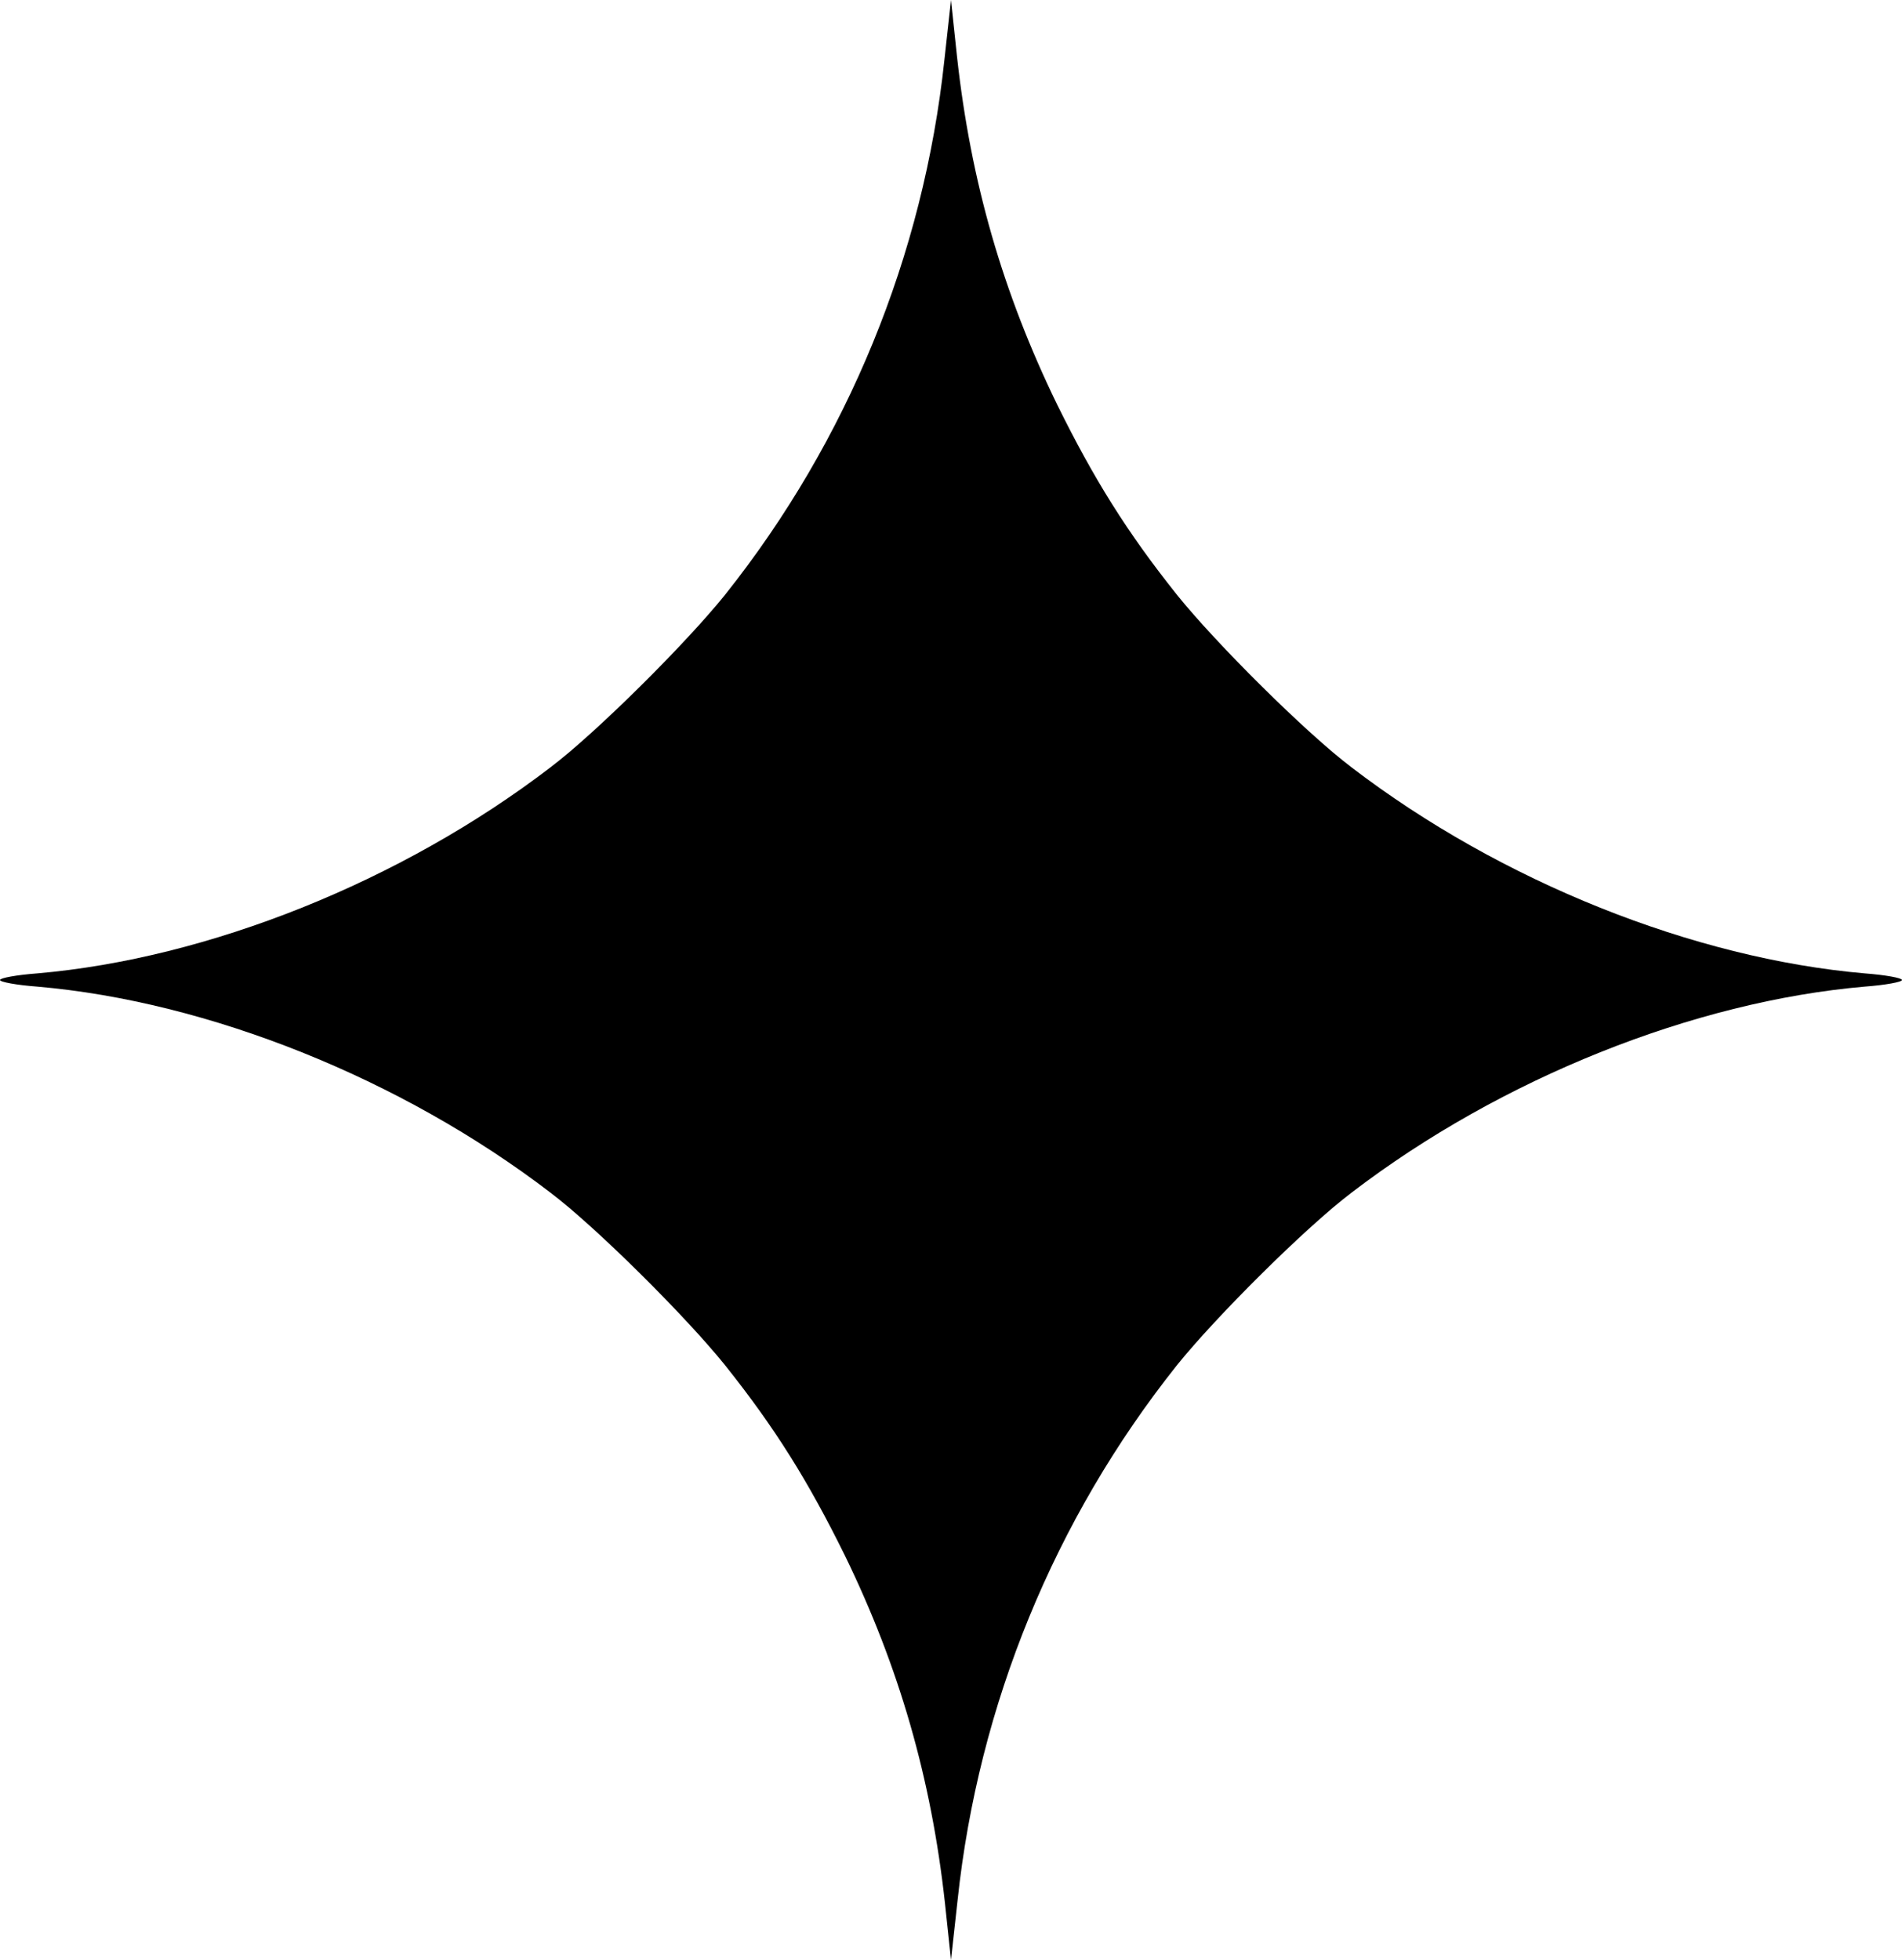 <svg version="1.0" xmlns="http://www.w3.org/2000/svg" viewBox="68 62.8 375 386.4"><path d="M254.2 74.6c-4.1 38.5-19.1 75.1-43.2 105.4-7.7 9.6-25.5 27.3-34.5 34.1-29.4 22.5-67.5 37.7-101.2 40.6-4 .3-7.3.9-7.3 1.3s3.3 1 7.3 1.3c33.7 2.9 71.8 18.1 101.2 40.6 9 6.8 26.8 24.5 34.5 34.1 9.8 12.3 16.3 22.7 23.6 37.5 10.7 22 17 43.9 19.7 68.4l1.2 11.3 1.3-11.8c4.1-38.5 19.1-75.1 43.2-105.4 7.7-9.6 25.5-27.3 34.5-34.1 29.4-22.5 67.5-37.7 101.2-40.6 4-.3 7.3-.9 7.3-1.3s-3.3-1-7.3-1.3c-33.7-2.9-71.8-18.1-101.2-40.6-9-6.8-26.8-24.5-34.5-34.1-9.8-12.3-16.3-22.7-23.6-37.5-10.7-22-17-43.9-19.7-68.4l-1.2-11.3-1.3 11.8z"/></svg>
